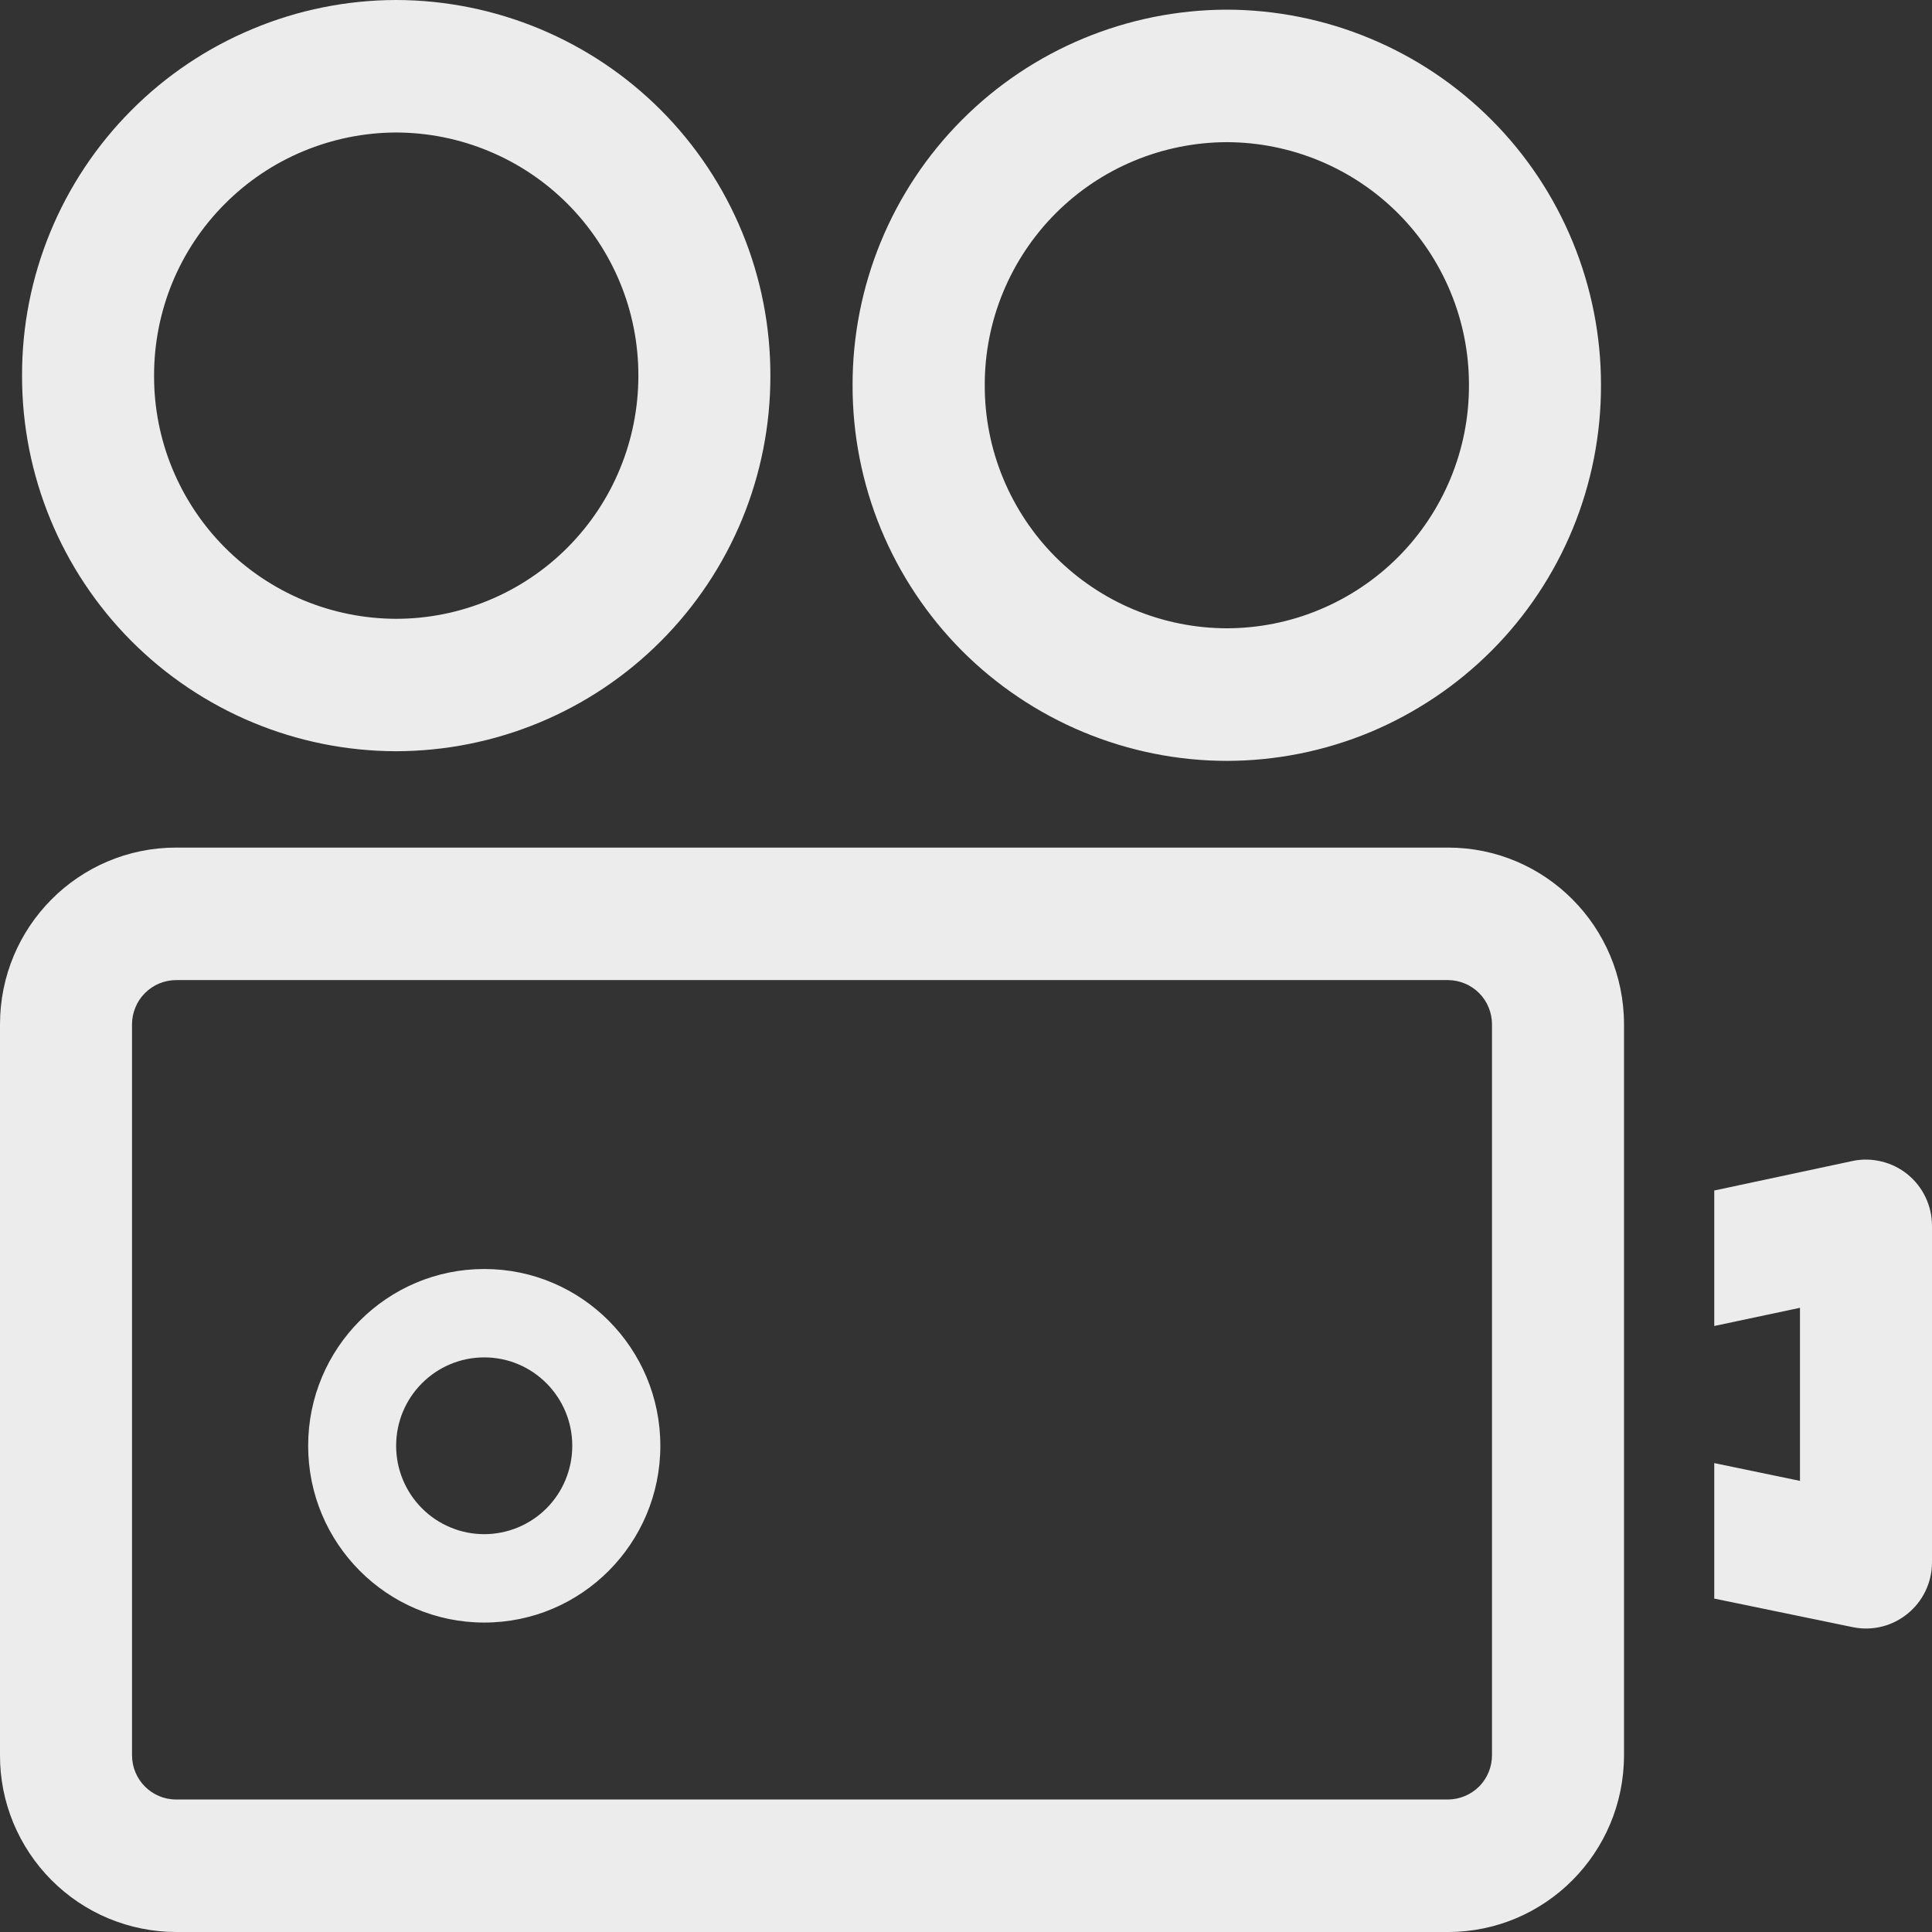 <svg width="24" height="24" viewBox="0 0 24 24" fill="none" xmlns="http://www.w3.org/2000/svg">
<rect x="0" y="0" width="24" height="24" fill="#333333" stroke="none"/>
<path d="M2.188 12.175C2.116 12.175 2.044 12.19 1.978 12.217C1.911 12.245 1.851 12.286 1.8 12.337C1.749 12.388 1.709 12.448 1.682 12.515C1.654 12.581 1.64 12.653 1.64 12.725V21.804C1.64 22.108 1.885 22.354 2.188 22.354H17.988C18.133 22.353 18.272 22.295 18.375 22.192C18.477 22.089 18.534 21.949 18.534 21.804V12.725C18.534 12.58 18.477 12.44 18.375 12.337C18.272 12.234 18.133 12.176 17.988 12.175H2.188ZM17.988 10.529C19.195 10.529 20.174 11.512 20.174 12.725V21.804C20.174 23.016 19.195 24 17.988 24H2.188C1.9 24 1.615 23.942 1.349 23.832C1.083 23.721 0.842 23.559 0.639 23.355C0.436 23.151 0.275 22.909 0.165 22.643C0.055 22.377 -0.001 22.092 5.26433e-06 21.804V12.725C5.26433e-06 11.512 0.979 10.529 2.188 10.529H17.988ZM24 15.228V19.406C24 19.928 23.524 20.318 23.015 20.213L21.295 19.858V18.175L22.36 18.396V16.246L21.295 16.472V14.789L23.009 14.423C23.128 14.397 23.252 14.399 23.371 14.428C23.49 14.456 23.601 14.511 23.696 14.588C23.791 14.665 23.868 14.763 23.92 14.873C23.973 14.984 24 15.106 24 15.228ZM6.016 15.764C4.807 15.764 3.828 16.748 3.828 17.96C3.828 19.172 4.807 20.156 6.016 20.156C7.224 20.156 8.203 19.172 8.203 17.96C8.203 16.748 7.224 15.764 6.016 15.764ZM6.016 16.862C6.619 16.862 7.109 17.354 7.109 17.96C7.109 18.104 7.081 18.247 7.026 18.38C6.972 18.513 6.891 18.634 6.79 18.736C6.688 18.838 6.567 18.919 6.435 18.974C6.302 19.029 6.159 19.058 6.016 19.058C5.872 19.058 5.729 19.03 5.596 18.974C5.463 18.919 5.342 18.838 5.241 18.736C5.139 18.634 5.059 18.513 5.004 18.38C4.949 18.247 4.921 18.104 4.921 17.96C4.921 17.353 5.411 16.862 6.016 16.862ZM15.239 0.12C15.85 0.121 16.456 0.243 17.02 0.478C17.585 0.713 18.098 1.057 18.529 1.49C18.961 1.923 19.303 2.437 19.536 3.003C19.769 3.568 19.889 4.174 19.888 4.786C19.889 5.397 19.77 6.003 19.537 6.569C19.304 7.134 18.962 7.649 18.53 8.082C18.098 8.515 17.585 8.859 17.021 9.095C16.456 9.33 15.851 9.451 15.239 9.452C14.627 9.451 14.022 9.329 13.457 9.094C12.893 8.859 12.38 8.515 11.948 8.082C11.517 7.648 11.175 7.134 10.942 6.569C10.709 6.003 10.59 5.397 10.591 4.786C10.589 3.551 11.077 2.365 11.949 1.49C12.82 0.615 14.004 0.123 15.239 0.12ZM4.921 0C5.533 0.001 6.138 0.123 6.703 0.358C7.268 0.593 7.781 0.937 8.212 1.37C8.644 1.804 8.986 2.318 9.219 2.884C9.452 3.449 9.571 4.055 9.57 4.667C9.571 5.278 9.452 5.884 9.219 6.45C8.986 7.015 8.643 7.53 8.211 7.963C7.78 8.396 7.267 8.74 6.702 8.975C6.137 9.21 5.532 9.331 4.92 9.332C3.685 9.33 2.503 8.837 1.631 7.962C0.76 7.087 0.272 5.903 0.274 4.668C0.272 4.056 0.391 3.451 0.624 2.885C0.857 2.319 1.199 1.805 1.63 1.372C2.061 0.938 2.574 0.594 3.139 0.359C3.703 0.123 4.31 0.001 4.921 0ZM15.24 1.766C14.844 1.767 14.453 1.846 14.087 1.998C13.722 2.15 13.39 2.373 13.111 2.653C12.832 2.934 12.611 3.266 12.46 3.632C12.309 3.998 12.232 4.39 12.233 4.786C12.232 5.181 12.309 5.573 12.46 5.939C12.611 6.305 12.832 6.638 13.111 6.918C13.39 7.198 13.722 7.421 14.087 7.573C14.453 7.725 14.844 7.804 15.24 7.805C15.636 7.804 16.028 7.726 16.393 7.573C16.758 7.421 17.09 7.199 17.37 6.918C17.649 6.638 17.87 6.305 18.021 5.939C18.172 5.573 18.249 5.181 18.248 4.786C18.249 4.39 18.172 3.998 18.021 3.632C17.87 3.266 17.649 2.933 17.37 2.653C17.09 2.372 16.758 2.15 16.393 1.998C16.028 1.846 15.636 1.767 15.24 1.766ZM4.922 1.646C4.526 1.647 4.134 1.726 3.769 1.878C3.403 2.03 3.071 2.253 2.792 2.534C2.512 2.814 2.291 3.147 2.14 3.513C1.99 3.88 1.913 4.272 1.914 4.668C1.913 5.064 1.99 5.456 2.141 5.822C2.292 6.187 2.513 6.52 2.792 6.8C3.072 7.081 3.403 7.303 3.769 7.456C4.134 7.608 4.526 7.686 4.921 7.687C5.317 7.687 5.709 7.608 6.074 7.456C6.44 7.304 6.772 7.081 7.051 6.801C7.33 6.52 7.552 6.188 7.702 5.822C7.853 5.456 7.93 5.064 7.93 4.668C7.931 4.272 7.854 3.879 7.703 3.513C7.552 3.147 7.331 2.814 7.051 2.533C6.772 2.253 6.44 2.03 6.074 1.878C5.708 1.725 5.316 1.647 4.92 1.646H4.922Z" fill="#ECECEC"/>
</svg>
